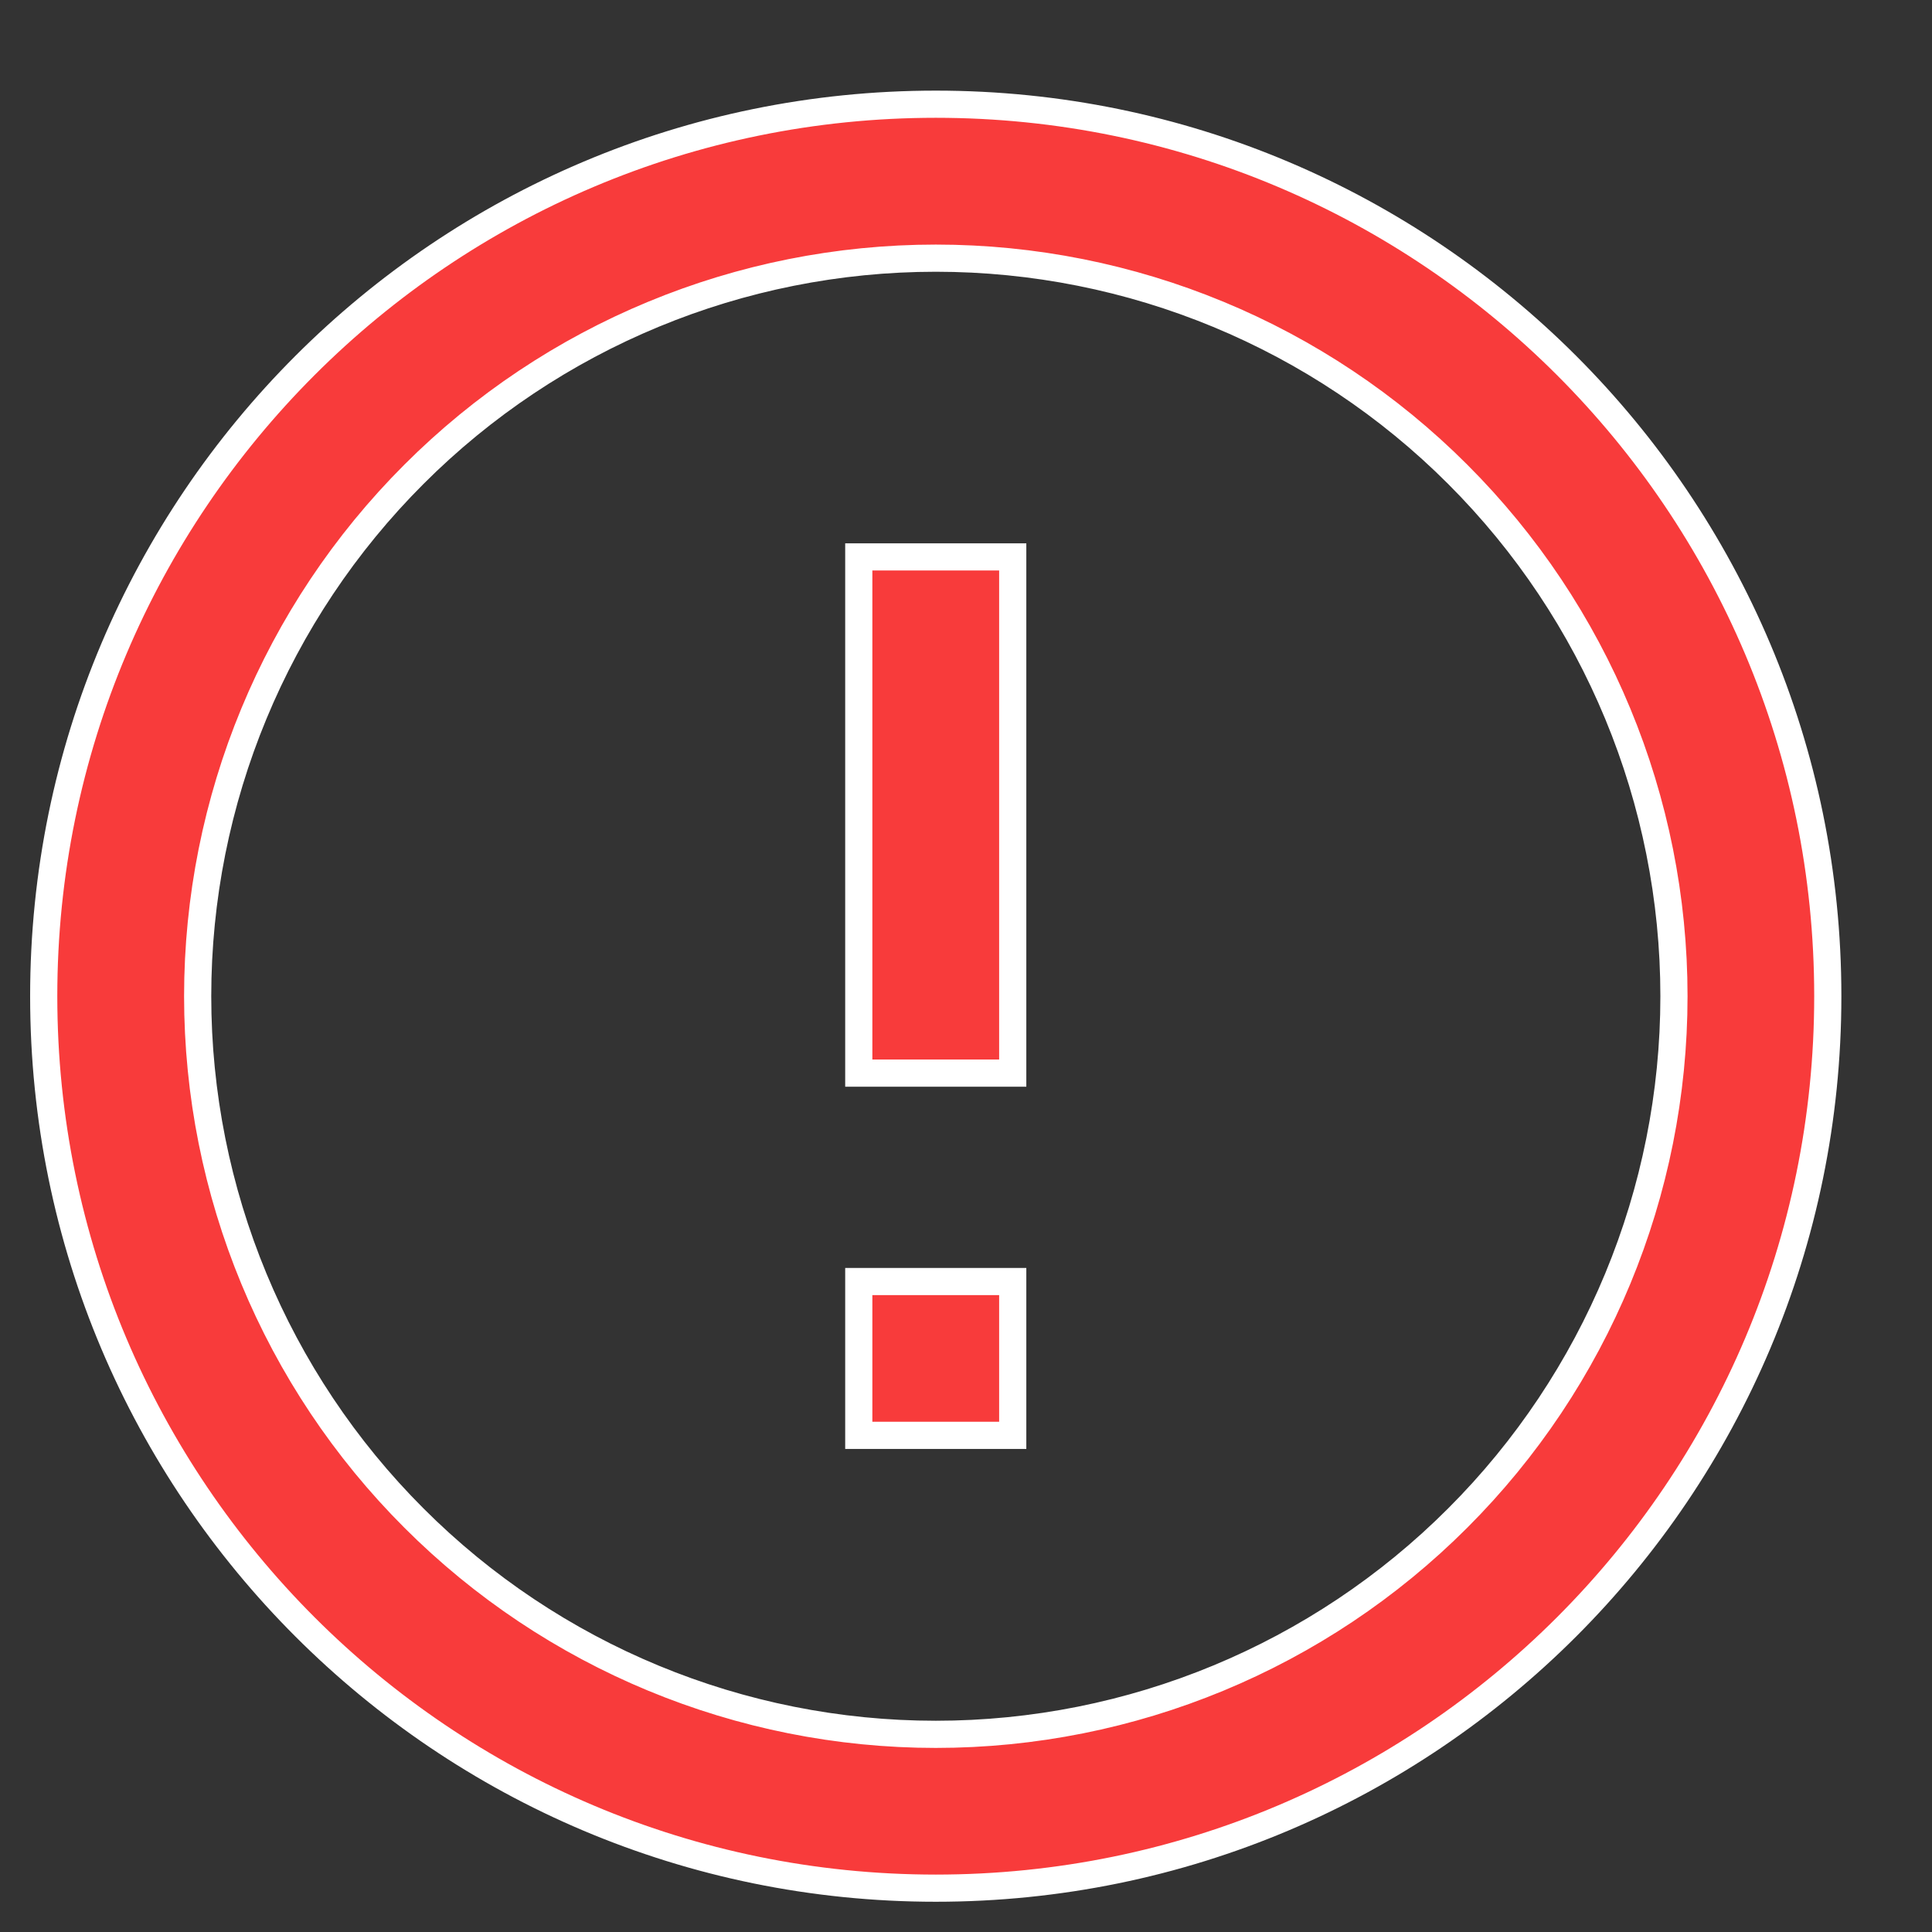 <svg width="16" height="16" viewBox="0 0 16 16" fill="none" xmlns="http://www.w3.org/2000/svg">
<rect x="0" y="0" width="16" height="16" fill="#333333" stroke="none"/>
<path d="M7.75 15.637C3.67 15.637 0.362 12.33 0.362 8.25C0.362 4.17 3.67 0.863 7.75 0.863C11.83 0.863 15.137 4.17 15.137 8.25C15.137 12.33 11.83 15.637 7.75 15.637ZM7.75 14.363C9.371 14.363 10.926 13.719 12.072 12.572C13.219 11.426 13.863 9.871 13.863 8.25C13.863 6.629 13.219 5.074 12.072 3.928C10.926 2.781 9.371 2.138 7.75 2.138C6.129 2.138 4.574 2.781 3.428 3.928C2.281 5.074 1.637 6.629 1.637 8.25C1.637 9.871 2.281 11.426 3.428 12.572C4.574 13.719 6.129 14.363 7.75 14.363ZM8.387 10.613V11.887H7.112V10.613H8.387ZM8.387 4.612V8.887H7.112V4.612H8.387Z" fill="#F83B3B" stroke="white" stroke-width="0.225"/>
</svg>
